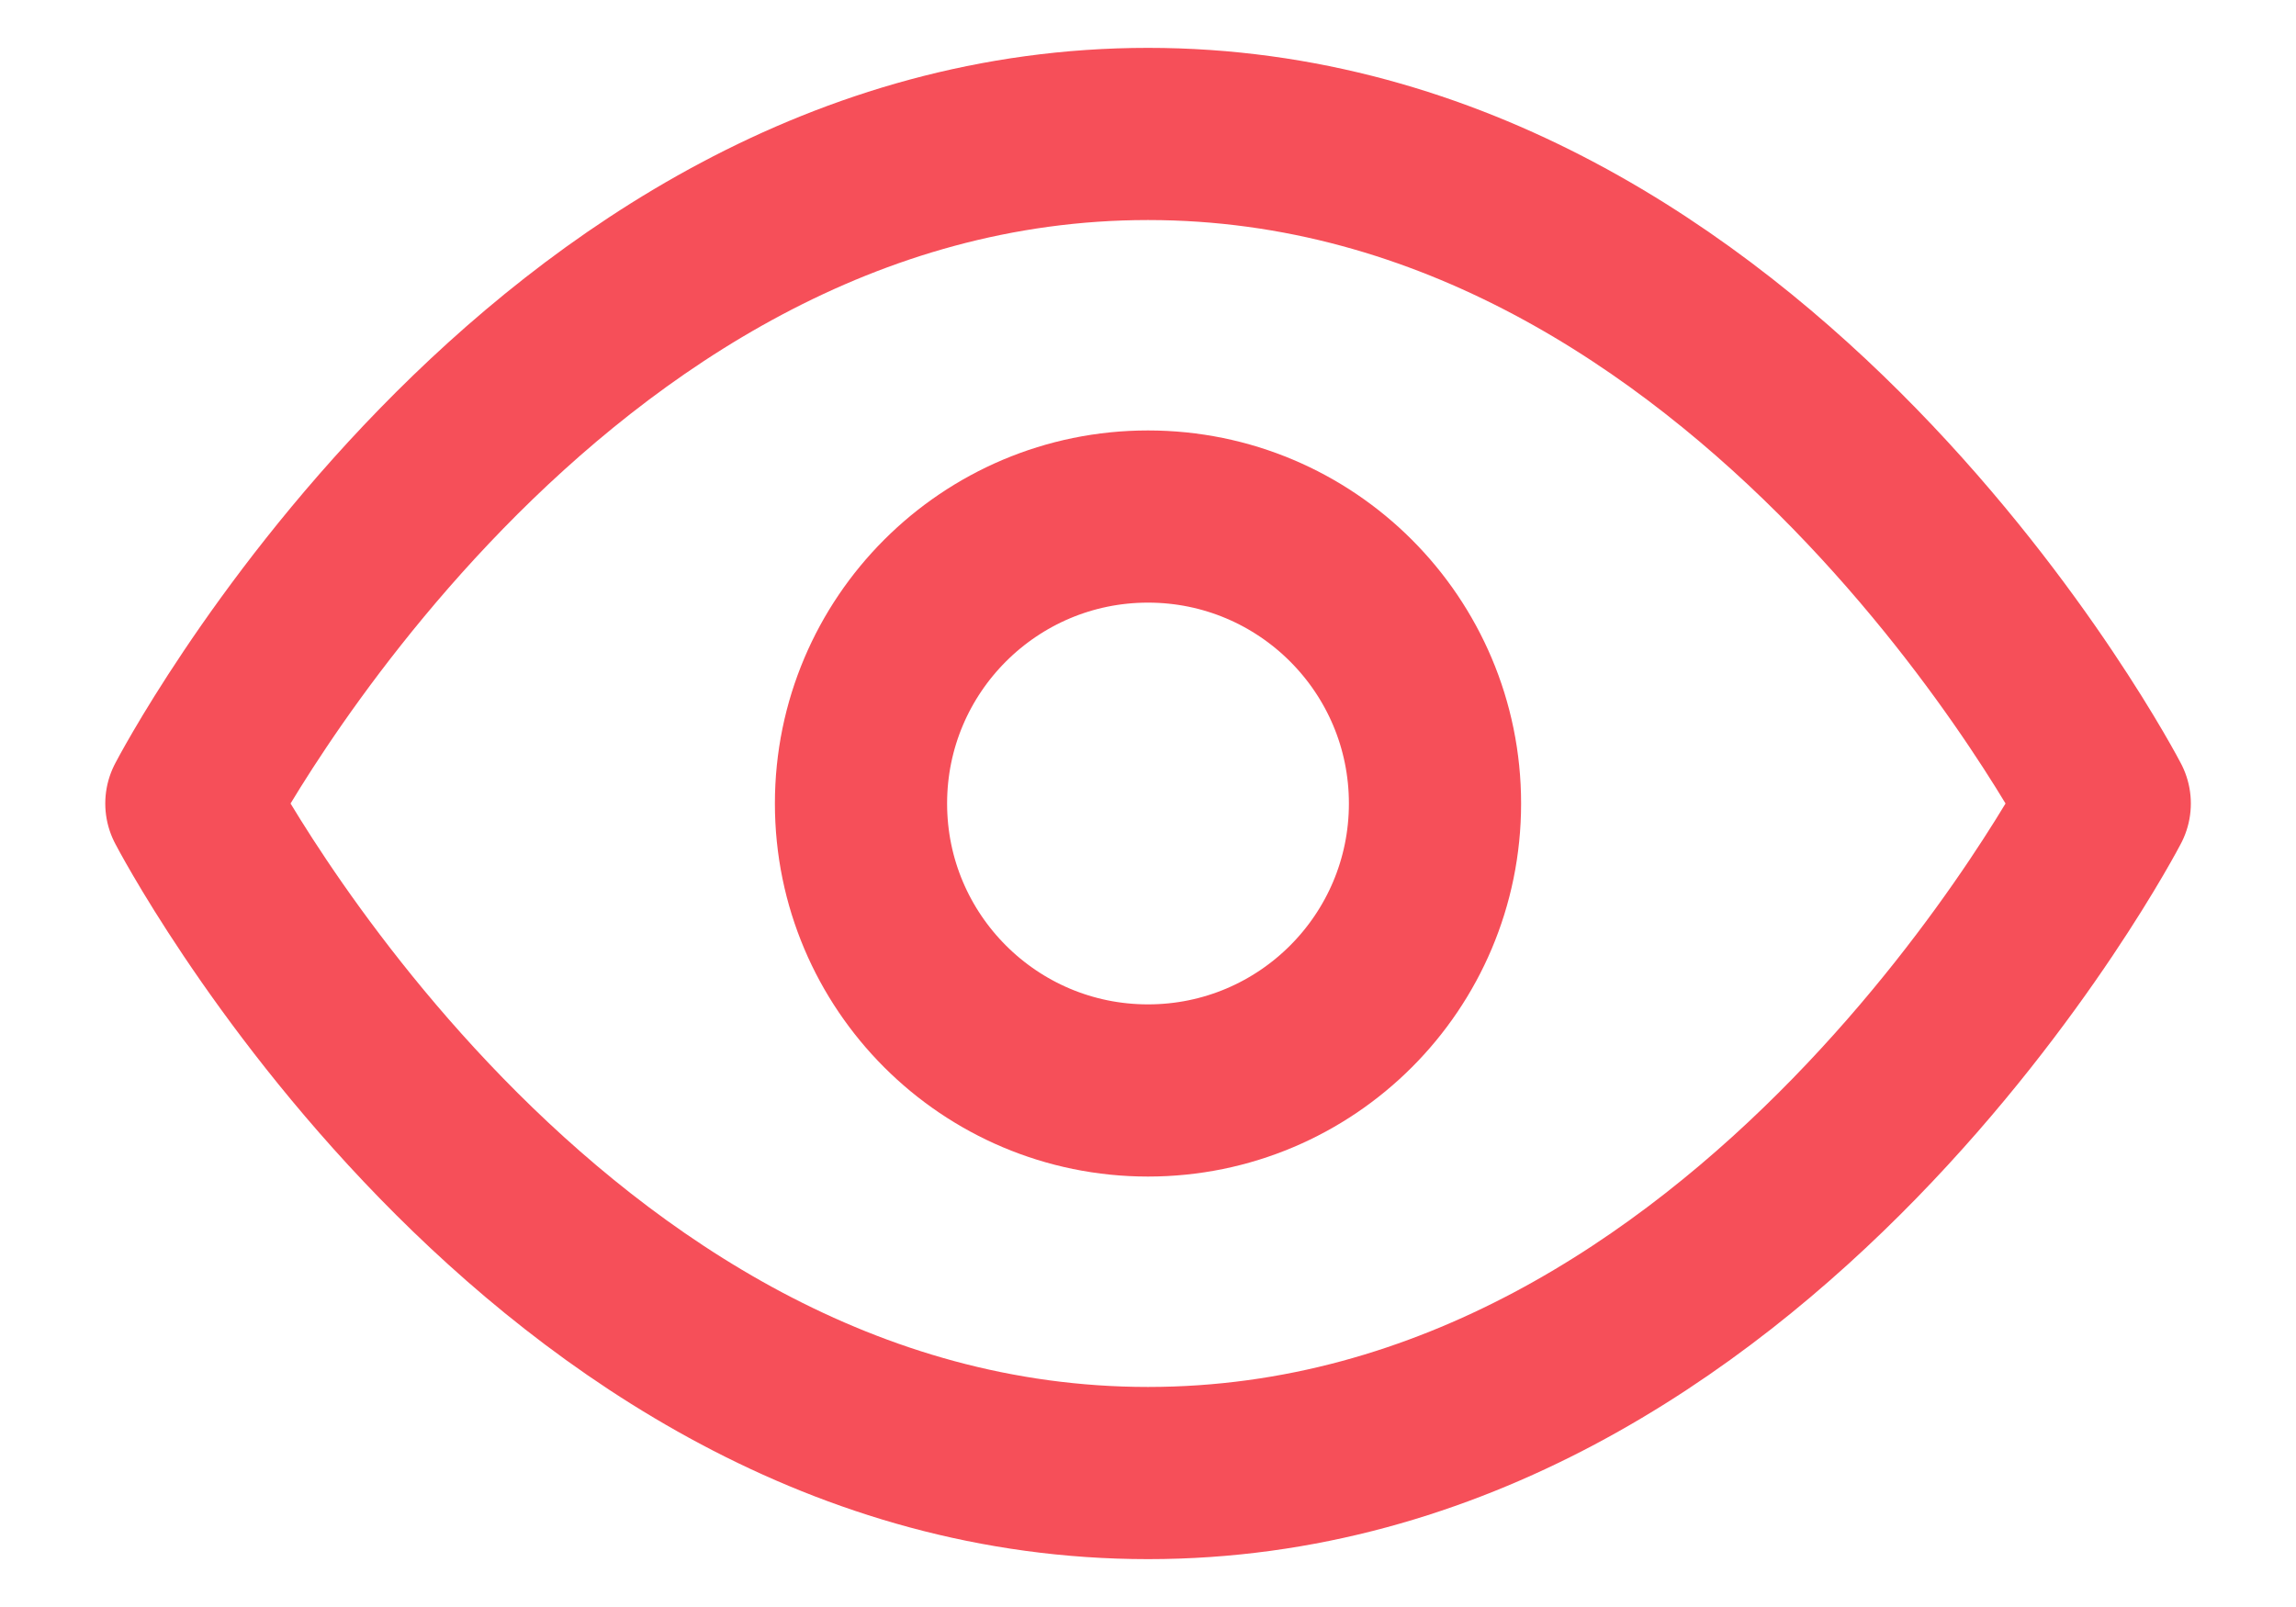 <svg width="20" height="14" viewBox="0 0 20 14" fill="none" xmlns="http://www.w3.org/2000/svg">
<path d="M10 1.167C4.697 1.167 1.667 7 1.667 7C1.667 7 4.697 12.833 10 12.833C15.303 12.833 18.334 7 18.334 7C18.334 7 15.303 1.167 10 1.167Z" stroke="#F64F59" stroke-width="1.5" stroke-linecap="round" stroke-linejoin="round"/>
<path d="M10 9.5C11.381 9.5 12.5 8.381 12.5 7C12.5 5.619 11.381 4.5 10 4.5C8.62 4.5 7.5 5.619 7.5 7C7.5 8.381 8.62 9.5 10 9.5Z" stroke="#F64F59" stroke-width="1.5" stroke-linecap="round" stroke-linejoin="round"/>
</svg>
